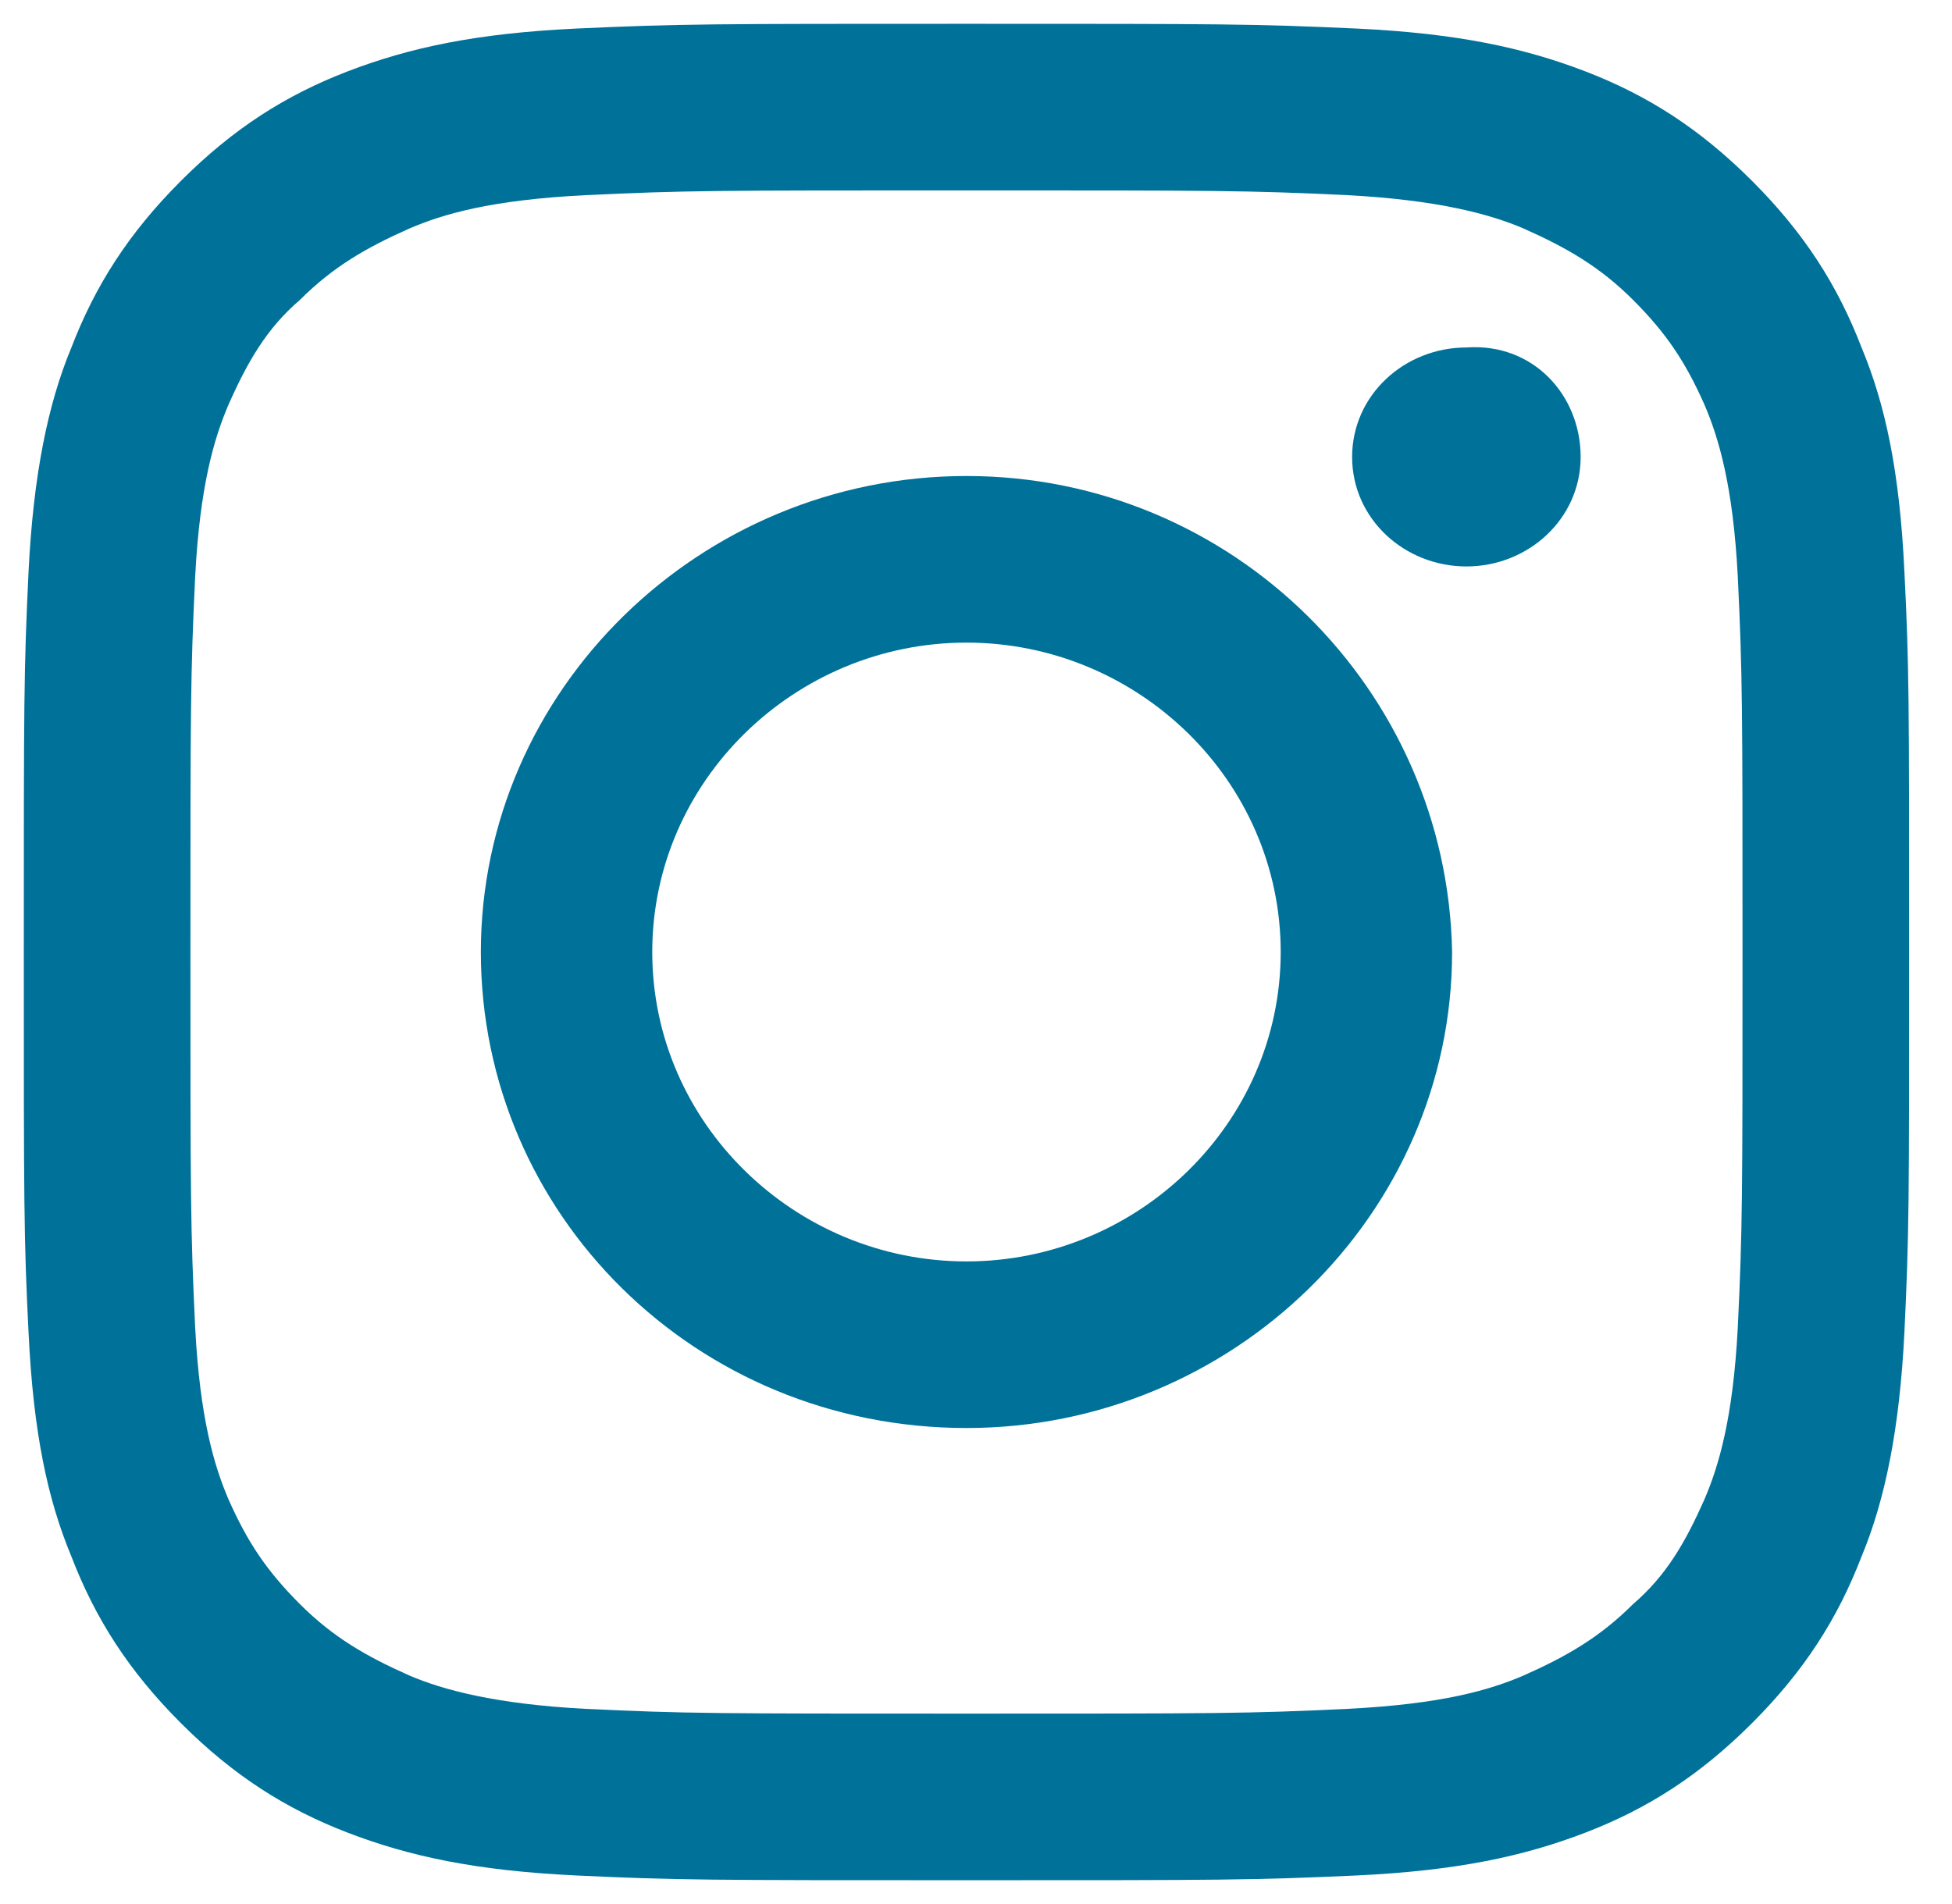 <?xml version="1.0" encoding="UTF-8"?>
<svg width="41px" height="40px" viewBox="0 0 41 40" version="1.1" xmlns="http://www.w3.org/2000/svg" xmlns:xlink="http://www.w3.org/1999/xlink">
    <!-- Generator: Sketch 49 (51002) - http://www.bohemiancoding.com/sketch -->
    <title>Group</title>
    <desc>Created with Sketch.</desc>
    <defs></defs>
    <g id="Symbols" stroke="none" stroke-width="1" fill="none" fill-rule="evenodd">
        <g id="social-dark" transform="translate(-214, 0)" fill="#007299">
            <g id="Group" transform="translate(214, 0)">
                <path d="M20.3,4 C25.6,4 26.2,4 28.3,4.1 C30.2,4.2 31.3,4.5 32,4.8 C32.9,5.2 33.6,5.6 34.3,6.3 C35,7 35.4,7.6 35.8,8.5 C36.1,9.2 36.4,10.2 36.5,12.1 C36.6,14.2 36.6,14.8 36.6,20 C36.6,25.2 36.6,25.8 36.5,27.9 C36.4,29.8 36.1,30.8 35.8,31.5 C35.4,32.4 35,33.1 34.3,33.7 C33.6,34.4 32.9,34.8 32,35.2 C31.3,35.5 30.3,35.8 28.3,35.9 C26.2,36 25.6,36 20.3,36 C15,36 14.4,36 12.3,35.9 C10.4,35.8 9.3,35.5 8.6,35.2 C7.7,34.8 7,34.4 6.3,33.7 C5.6,33 5.2,32.4 4.8,31.5 C4.5,30.8 4.2,29.8 4.1,27.9 C4,25.8 4,25.2 4,20 C4,14.8 4,14.2 4.1,12.1 C4.2,10.2 4.5,9.2 4.8,8.5 C5.2,7.6 5.6,6.9 6.3,6.3 C7,5.6 7.7,5.2 8.6,4.8 C9.3,4.5 10.3,4.2 12.3,4.1 C14.4,4 15,4 20.3,4 Z M20.3,0.5 C14.9,0.5 14.3,0.5 12.1,0.6 C10,0.7 8.6,1 7.3,1.5 C6,2 4.9,2.7 3.8,3.8 C2.7,4.9 2,6 1.5,7.3 C1,8.5 0.7,10 0.6,12 C0.5,14.1 0.5,14.7 0.5,20 C0.5,25.3 0.5,26 0.6,28 C0.7,30.1 1,31.5 1.5,32.7 C2,34 2.7,35.1 3.8,36.2 C4.9,37.3 6,38 7.3,38.5 C8.6,39 10,39.3 12.1,39.4 C14.2,39.5 14.9,39.5 20.3,39.5 C25.7,39.5 26.3,39.5 28.5,39.4 C30.6,39.3 32,39 33.3,38.5 C34.6,38 35.7,37.3 36.8,36.2 C37.9,35.1 38.6,34 39.1,32.7 C39.6,31.5 39.9,30 40,28 C40.1,25.9 40.1,25.3 40.1,20 C40.1,14.7 40.1,14 40,12 C39.9,9.9 39.6,8.5 39.1,7.3 C38.6,6 37.9,4.9 36.8,3.8 C35.7,2.7 34.6,2 33.3,1.5 C32,1 30.6,0.7 28.5,0.6 C26.3,0.5 25.7,0.5 20.3,0.5 Z" id="Shape"></path>
                <path d="M20.3,10 C14.7,10 10.1,14.5 10.1,20 C10.1,25.5 14.6,30 20.3,30 C25.9,30 30.5,25.5 30.5,20 C30.4,14.5 25.9,10 20.3,10 Z M20.3,26.5 C16.7,26.5 13.7,23.6 13.7,20 C13.7,16.4 16.7,13.5 20.3,13.5 C23.9,13.5 26.9,16.4 26.9,20 C26.9,23.6 23.9,26.5 20.3,26.5 Z" id="Shape"></path>
                <path d="M33.2,9.6 C33.2,10.9 32.1,11.9 30.8,11.9 C29.5,11.9 28.4,10.9 28.4,9.6 C28.4,8.3 29.5,7.3 30.8,7.3 C32.2,7.2 33.2,8.3 33.2,9.6 Z" id="Shape"></path>
            </g>
        </g>
    </g>
</svg>